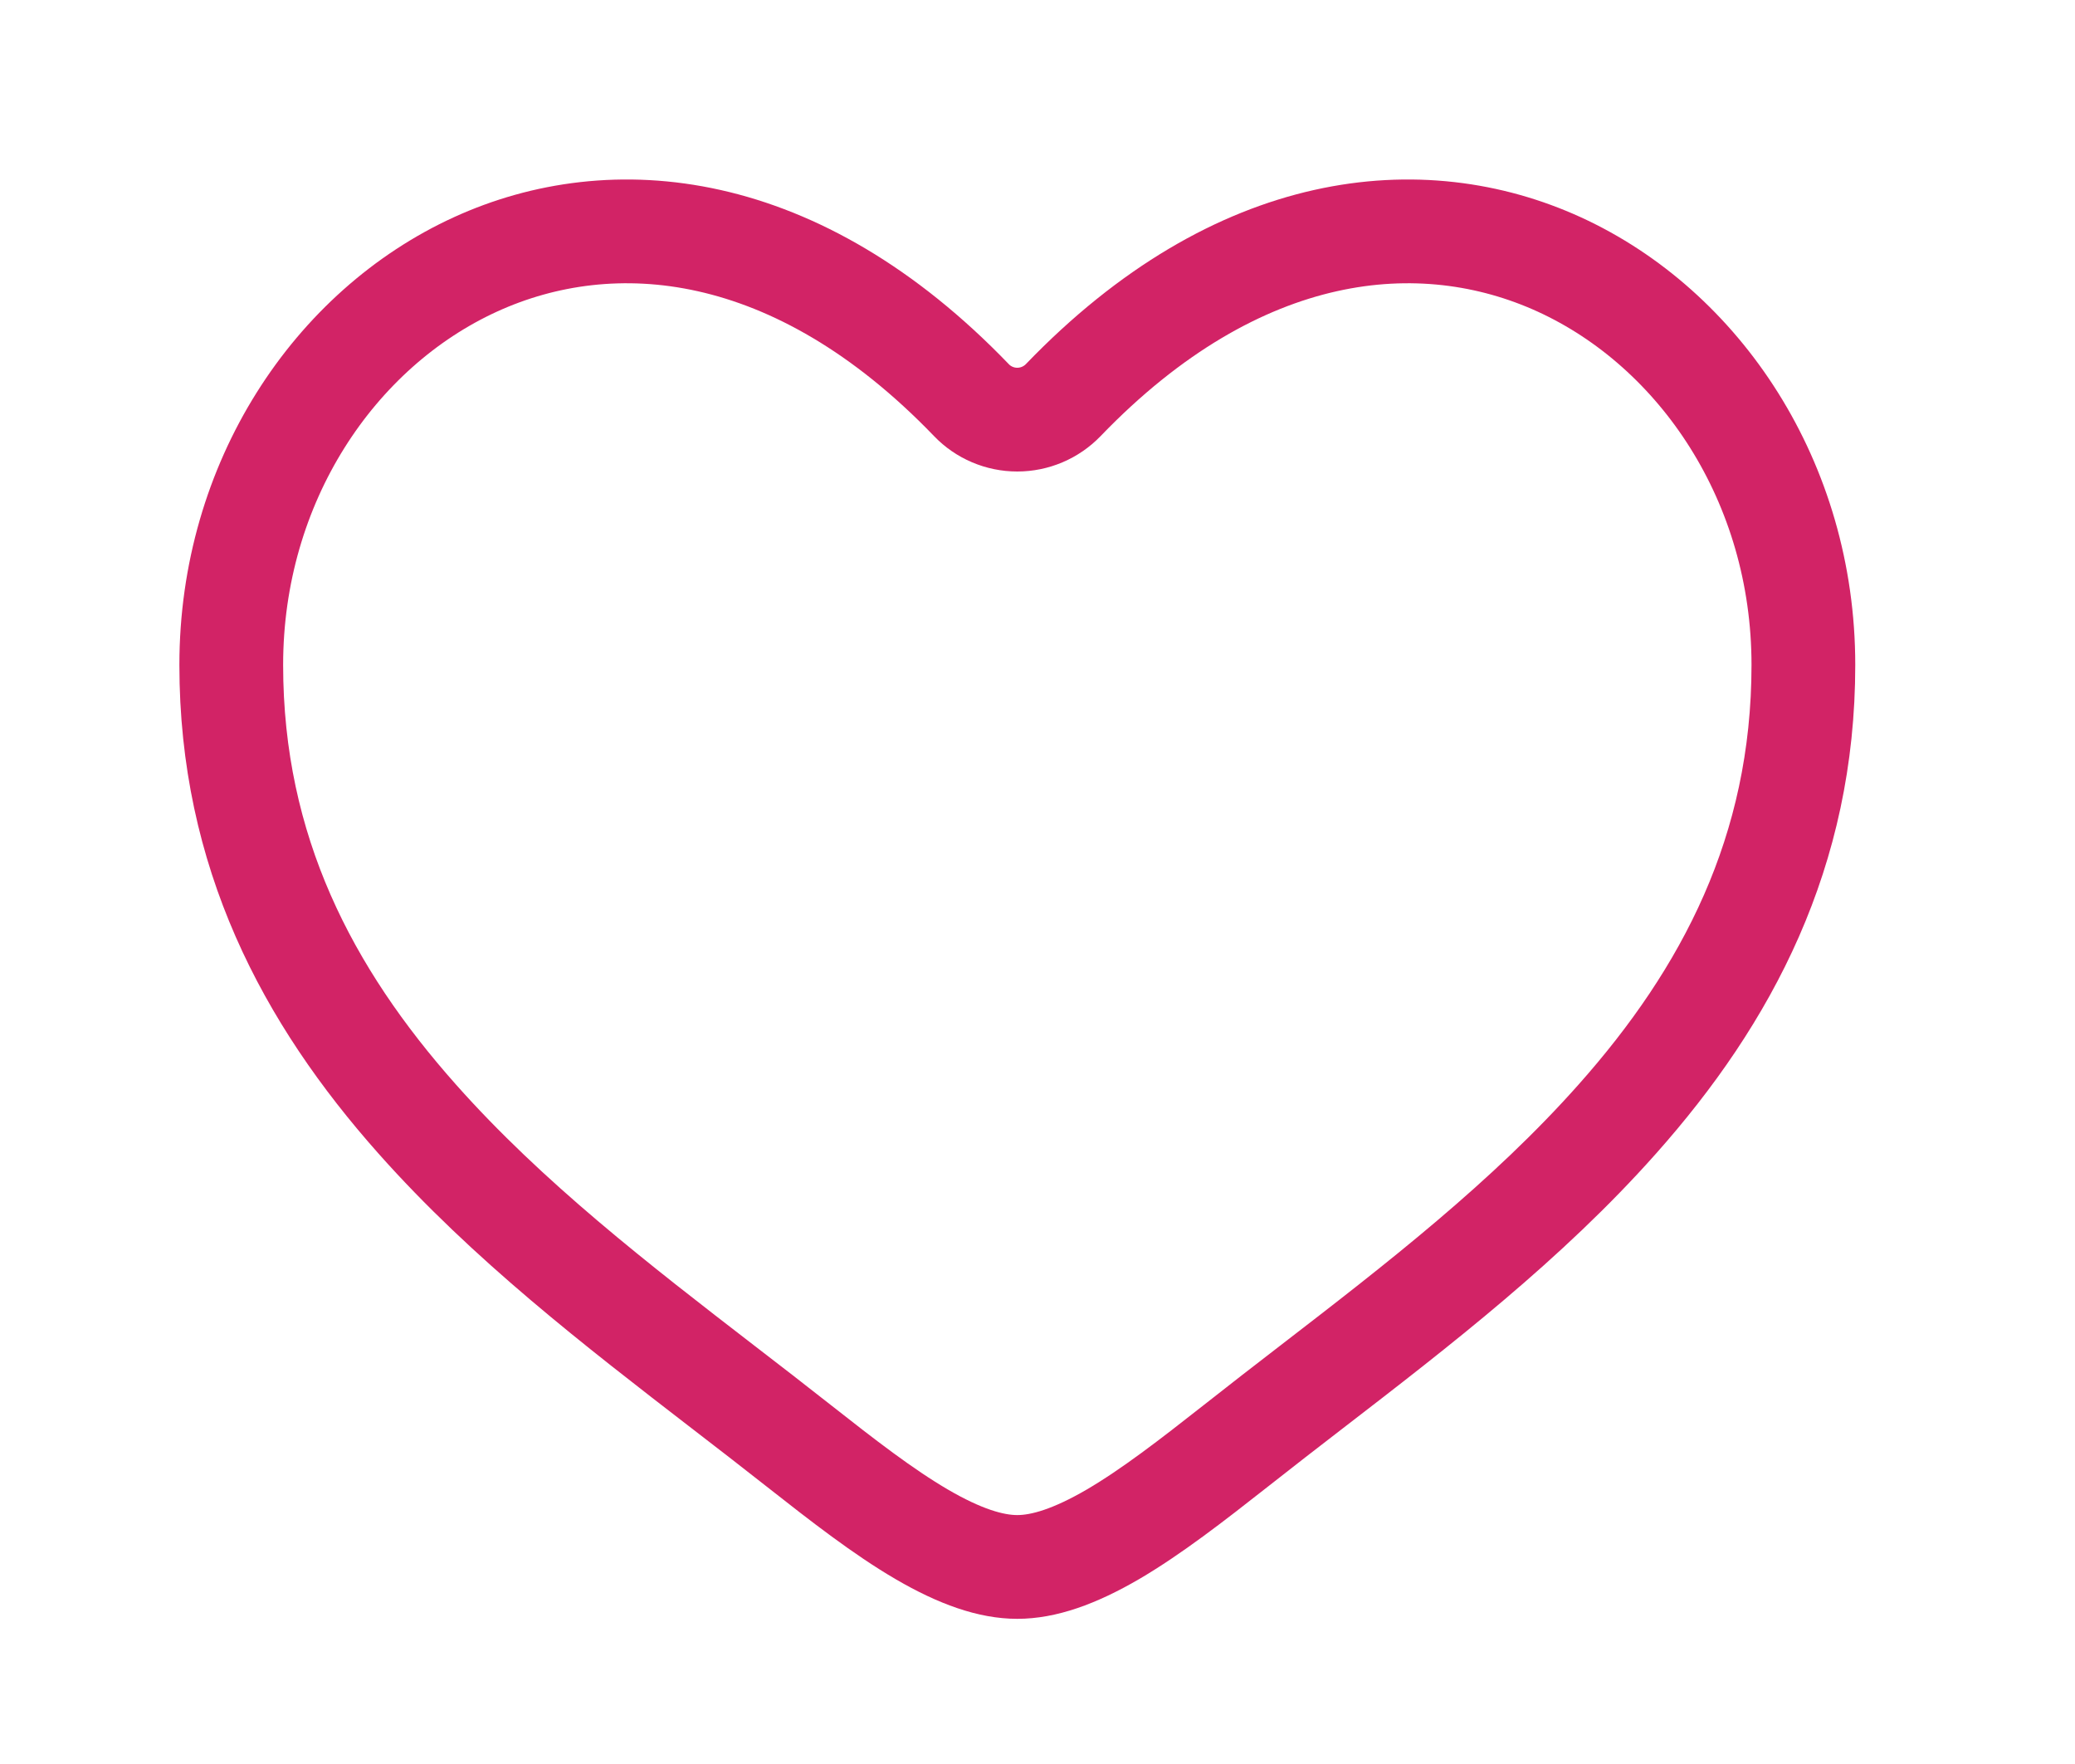 <svg width="20" height="17" viewBox="0 0 20 17" fill="none" xmlns="http://www.w3.org/2000/svg">
<path d="M2.229 6.408C2.229 4.647 3.224 3.169 4.583 2.548C5.903 1.945 7.677 2.104 9.363 3.856C9.478 3.976 9.638 4.044 9.805 4.044C9.972 4.044 10.132 3.976 10.248 3.856C11.934 2.104 13.707 1.945 15.028 2.548C16.386 3.169 17.382 4.647 17.382 6.408C17.382 8.208 16.645 9.596 15.589 10.784C14.719 11.764 13.666 12.577 12.638 13.369C12.394 13.557 12.152 13.744 11.914 13.932C11.483 14.271 11.098 14.569 10.728 14.786C10.357 15.002 10.059 15.101 9.805 15.101C9.552 15.101 9.253 15.002 8.883 14.786C8.512 14.569 8.128 14.271 7.697 13.932C7.459 13.744 7.216 13.557 6.972 13.369C5.945 12.577 4.891 11.764 4.021 10.784C2.965 9.596 2.229 8.208 2.229 6.408Z" stroke="#D22366"/>
</svg>

